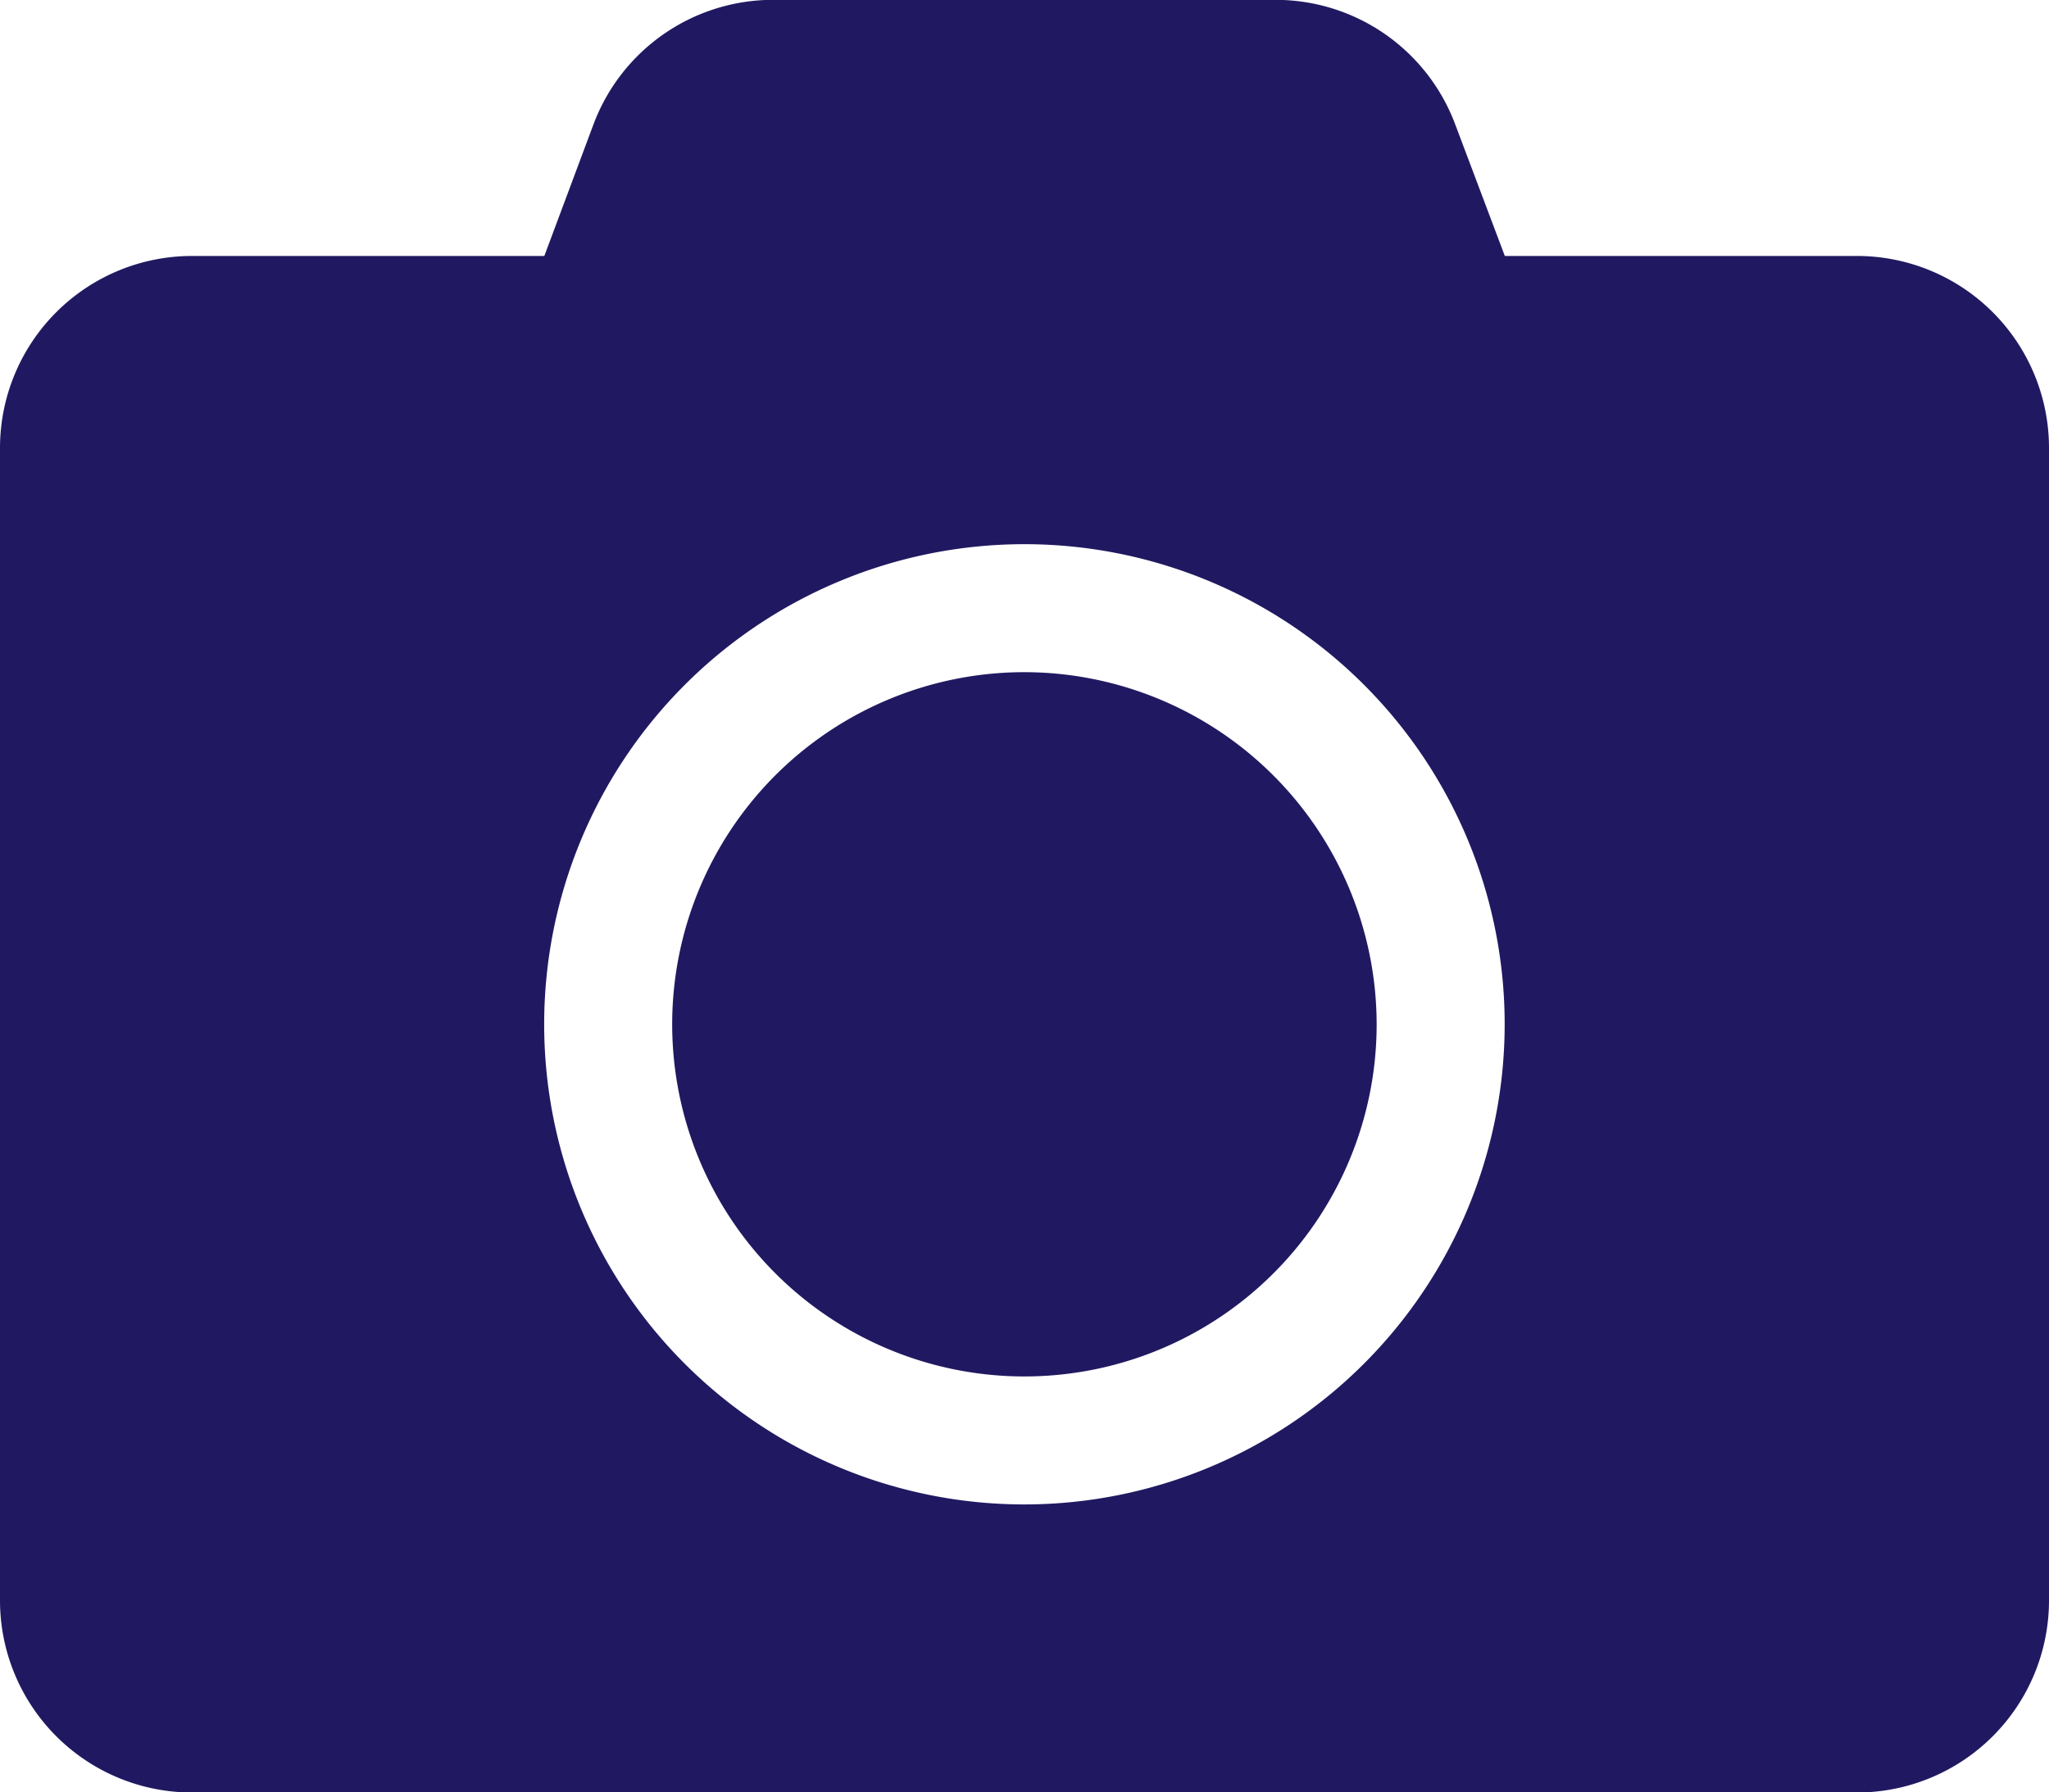 <svg xmlns="http://www.w3.org/2000/svg" width="13.333" height="11.666" viewBox="0 0 13.333 11.666"><defs><style>.a{fill:#201961;}</style></defs><path class="a" d="M13.333,5.167v7.5a1.25,1.25,0,0,1-1.25,1.25H1.25A1.25,1.25,0,0,1,0,12.666v-7.5a1.25,1.25,0,0,1,1.25-1.25H3.542l.32-.857a1.248,1.248,0,0,1,1.169-.81H8.3a1.248,1.248,0,0,1,1.169.81l.323.857h2.292A1.25,1.25,0,0,1,13.333,5.167ZM9.791,8.917a3.125,3.125,0,1,0-3.125,3.125A3.127,3.127,0,0,0,9.791,8.917Zm-.833,0A2.292,2.292,0,1,1,6.667,6.625,2.295,2.295,0,0,1,8.958,8.917Z" transform="translate(0 -2.25)"/></svg>
